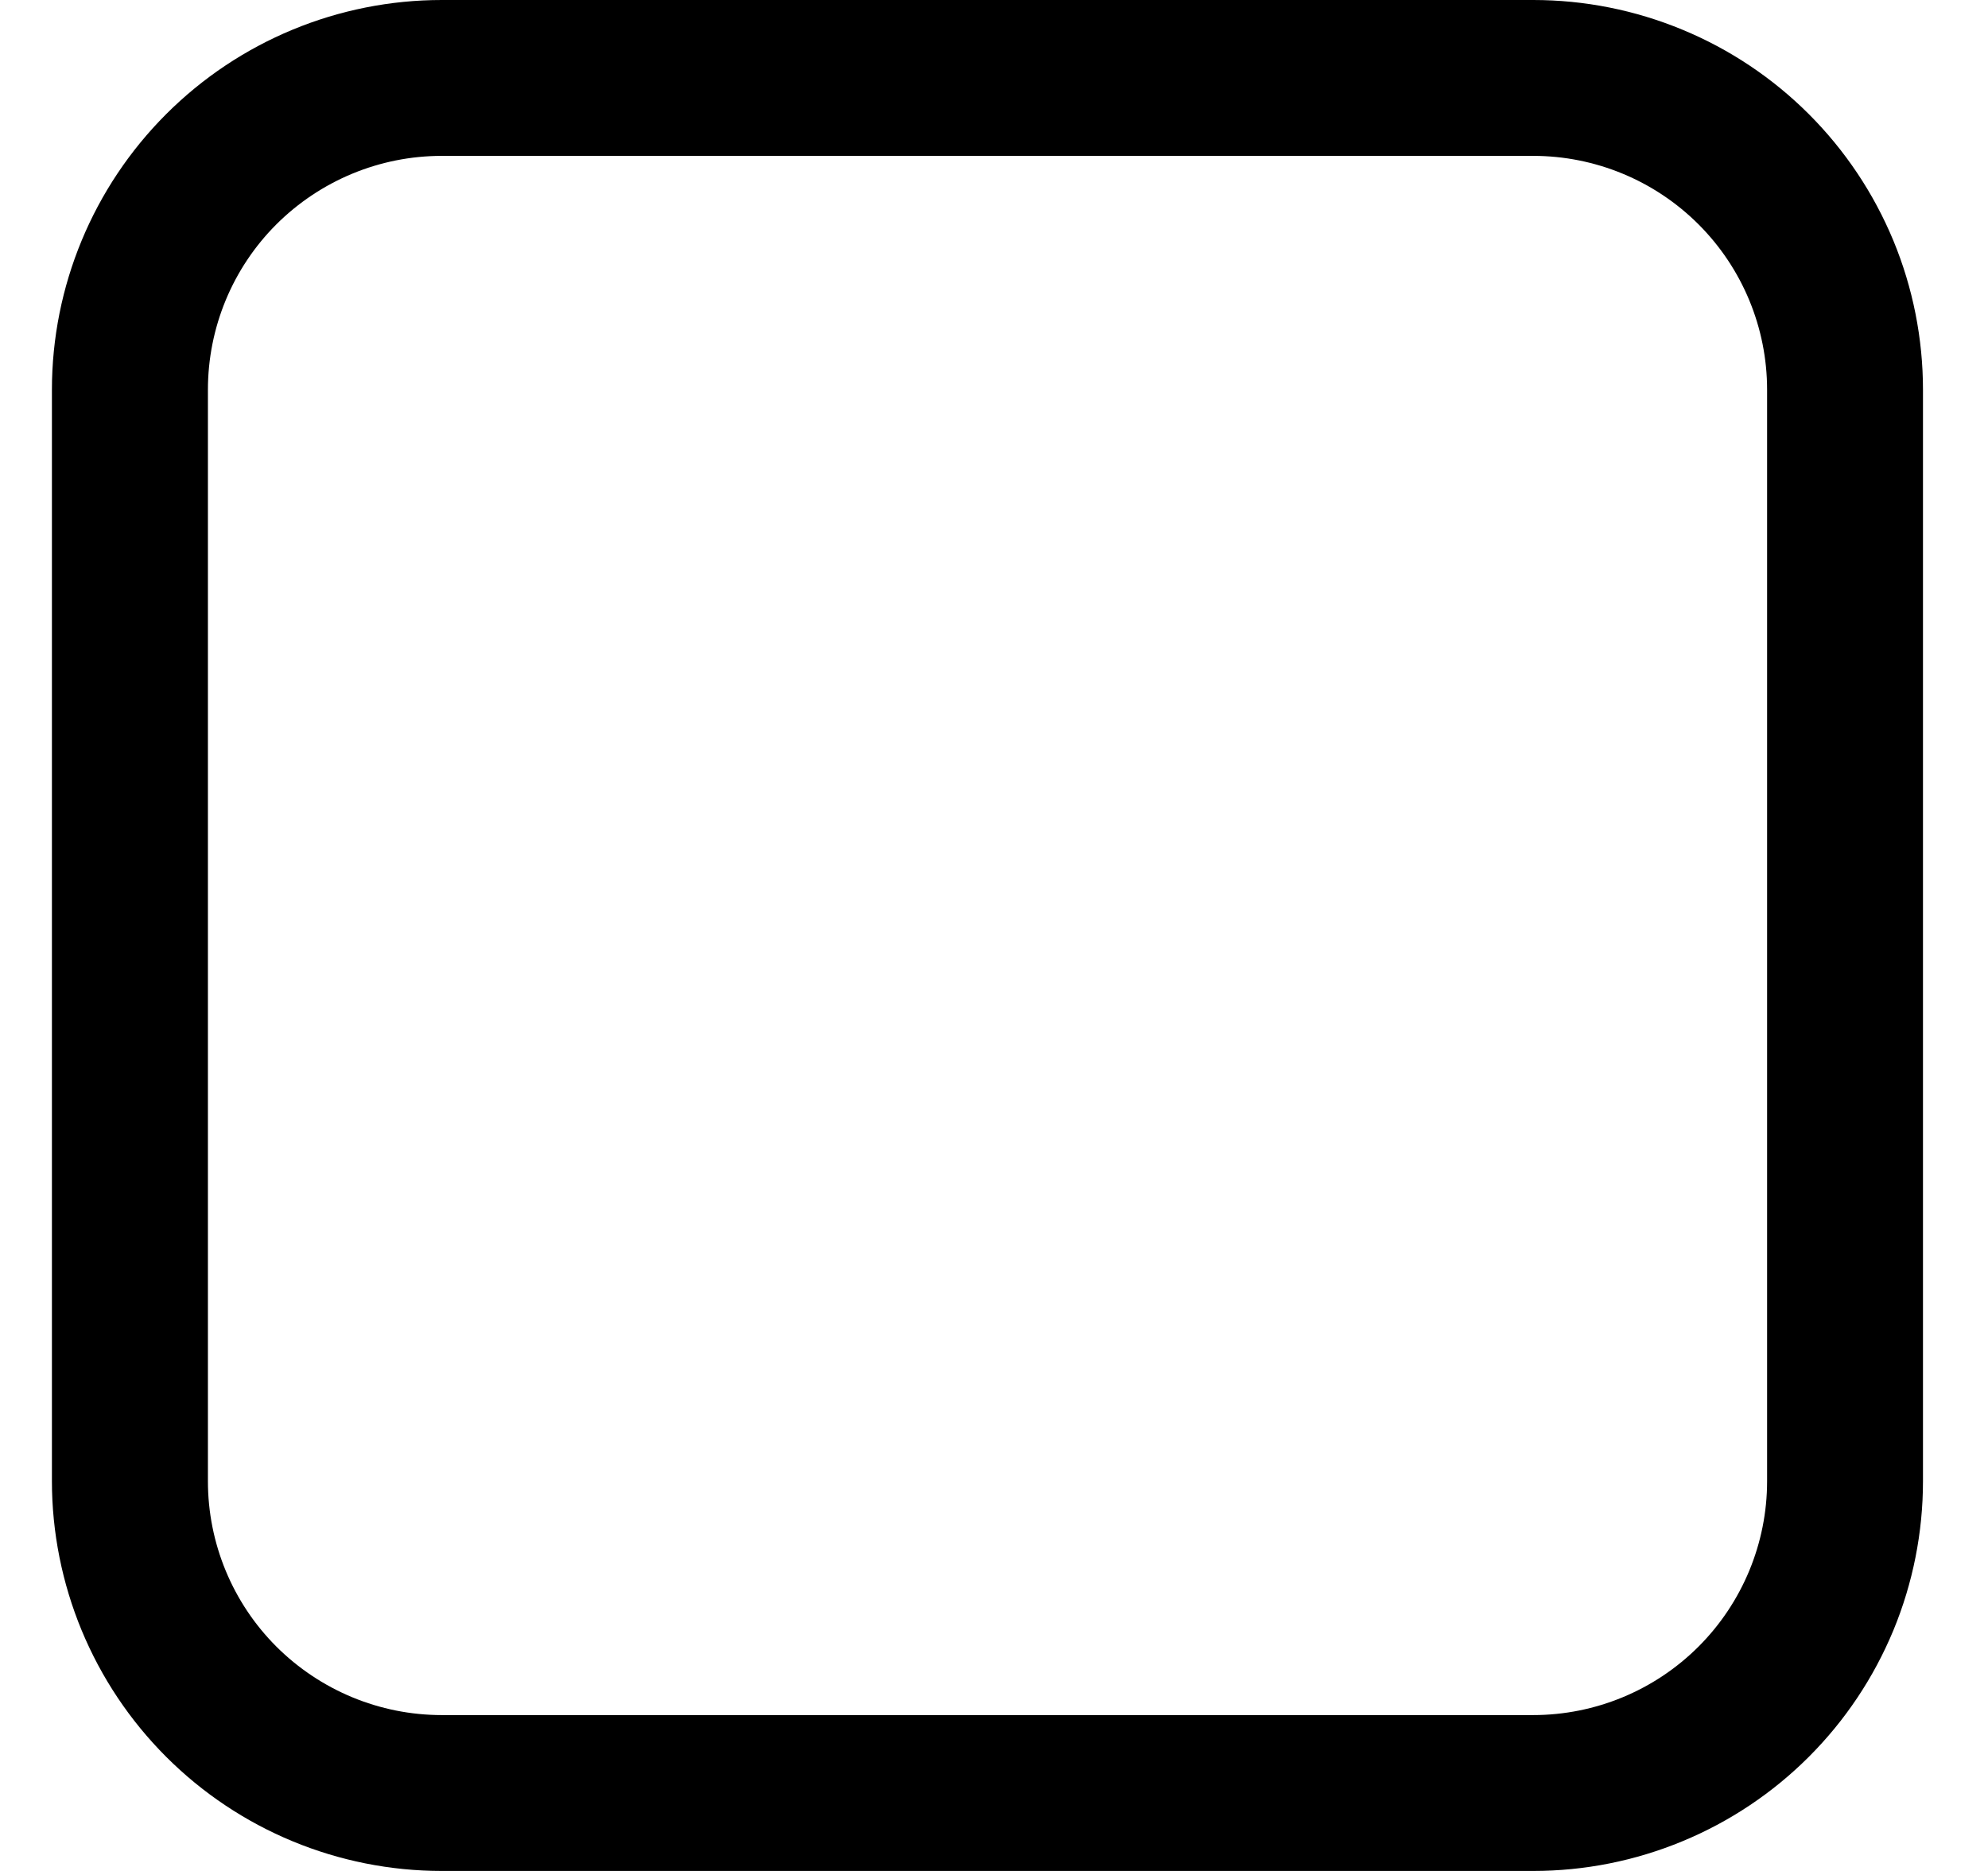 <svg width="17" height="16" viewBox="0 0 17 16" fill="none" xmlns="http://www.w3.org/2000/svg">
<g clip-path="url(#clip0_483_13791)">
<path d="M13.111 0H3.778C2.894 0 2.046 0.351 1.421 0.976C0.796 1.601 0.444 2.449 0.444 3.333L0.444 12.667C0.444 13.104 0.531 13.538 0.698 13.942C0.866 14.347 1.111 14.714 1.421 15.024C2.046 15.649 2.894 16 3.778 16H13.111C13.549 16 13.982 15.914 14.387 15.746C14.791 15.579 15.159 15.333 15.468 15.024C15.778 14.714 16.023 14.347 16.191 13.942C16.358 13.538 16.444 13.104 16.444 12.667V3.333C16.444 2.896 16.358 2.462 16.191 2.058C16.023 1.653 15.778 1.286 15.468 0.976C15.159 0.667 14.791 0.421 14.387 0.254C13.982 0.086 13.549 0 13.111 0V0ZM15.111 12.667C15.111 13.197 14.9 13.706 14.525 14.081C14.15 14.456 13.641 14.667 13.111 14.667H3.778C3.247 14.667 2.739 14.456 2.363 14.081C1.988 13.706 1.778 13.197 1.778 12.667V3.333C1.778 2.803 1.988 2.294 2.363 1.919C2.739 1.544 3.247 1.333 3.778 1.333H13.111C13.641 1.333 14.15 1.544 14.525 1.919C14.9 2.294 15.111 2.803 15.111 3.333V12.667Z" fill="black"/>
</g>
<defs>
<clipPath id="clip0_483_13791">
<rect width="16" height="16" fill="white" transform="translate(0.444)"/>
</clipPath>
</defs>
</svg>
